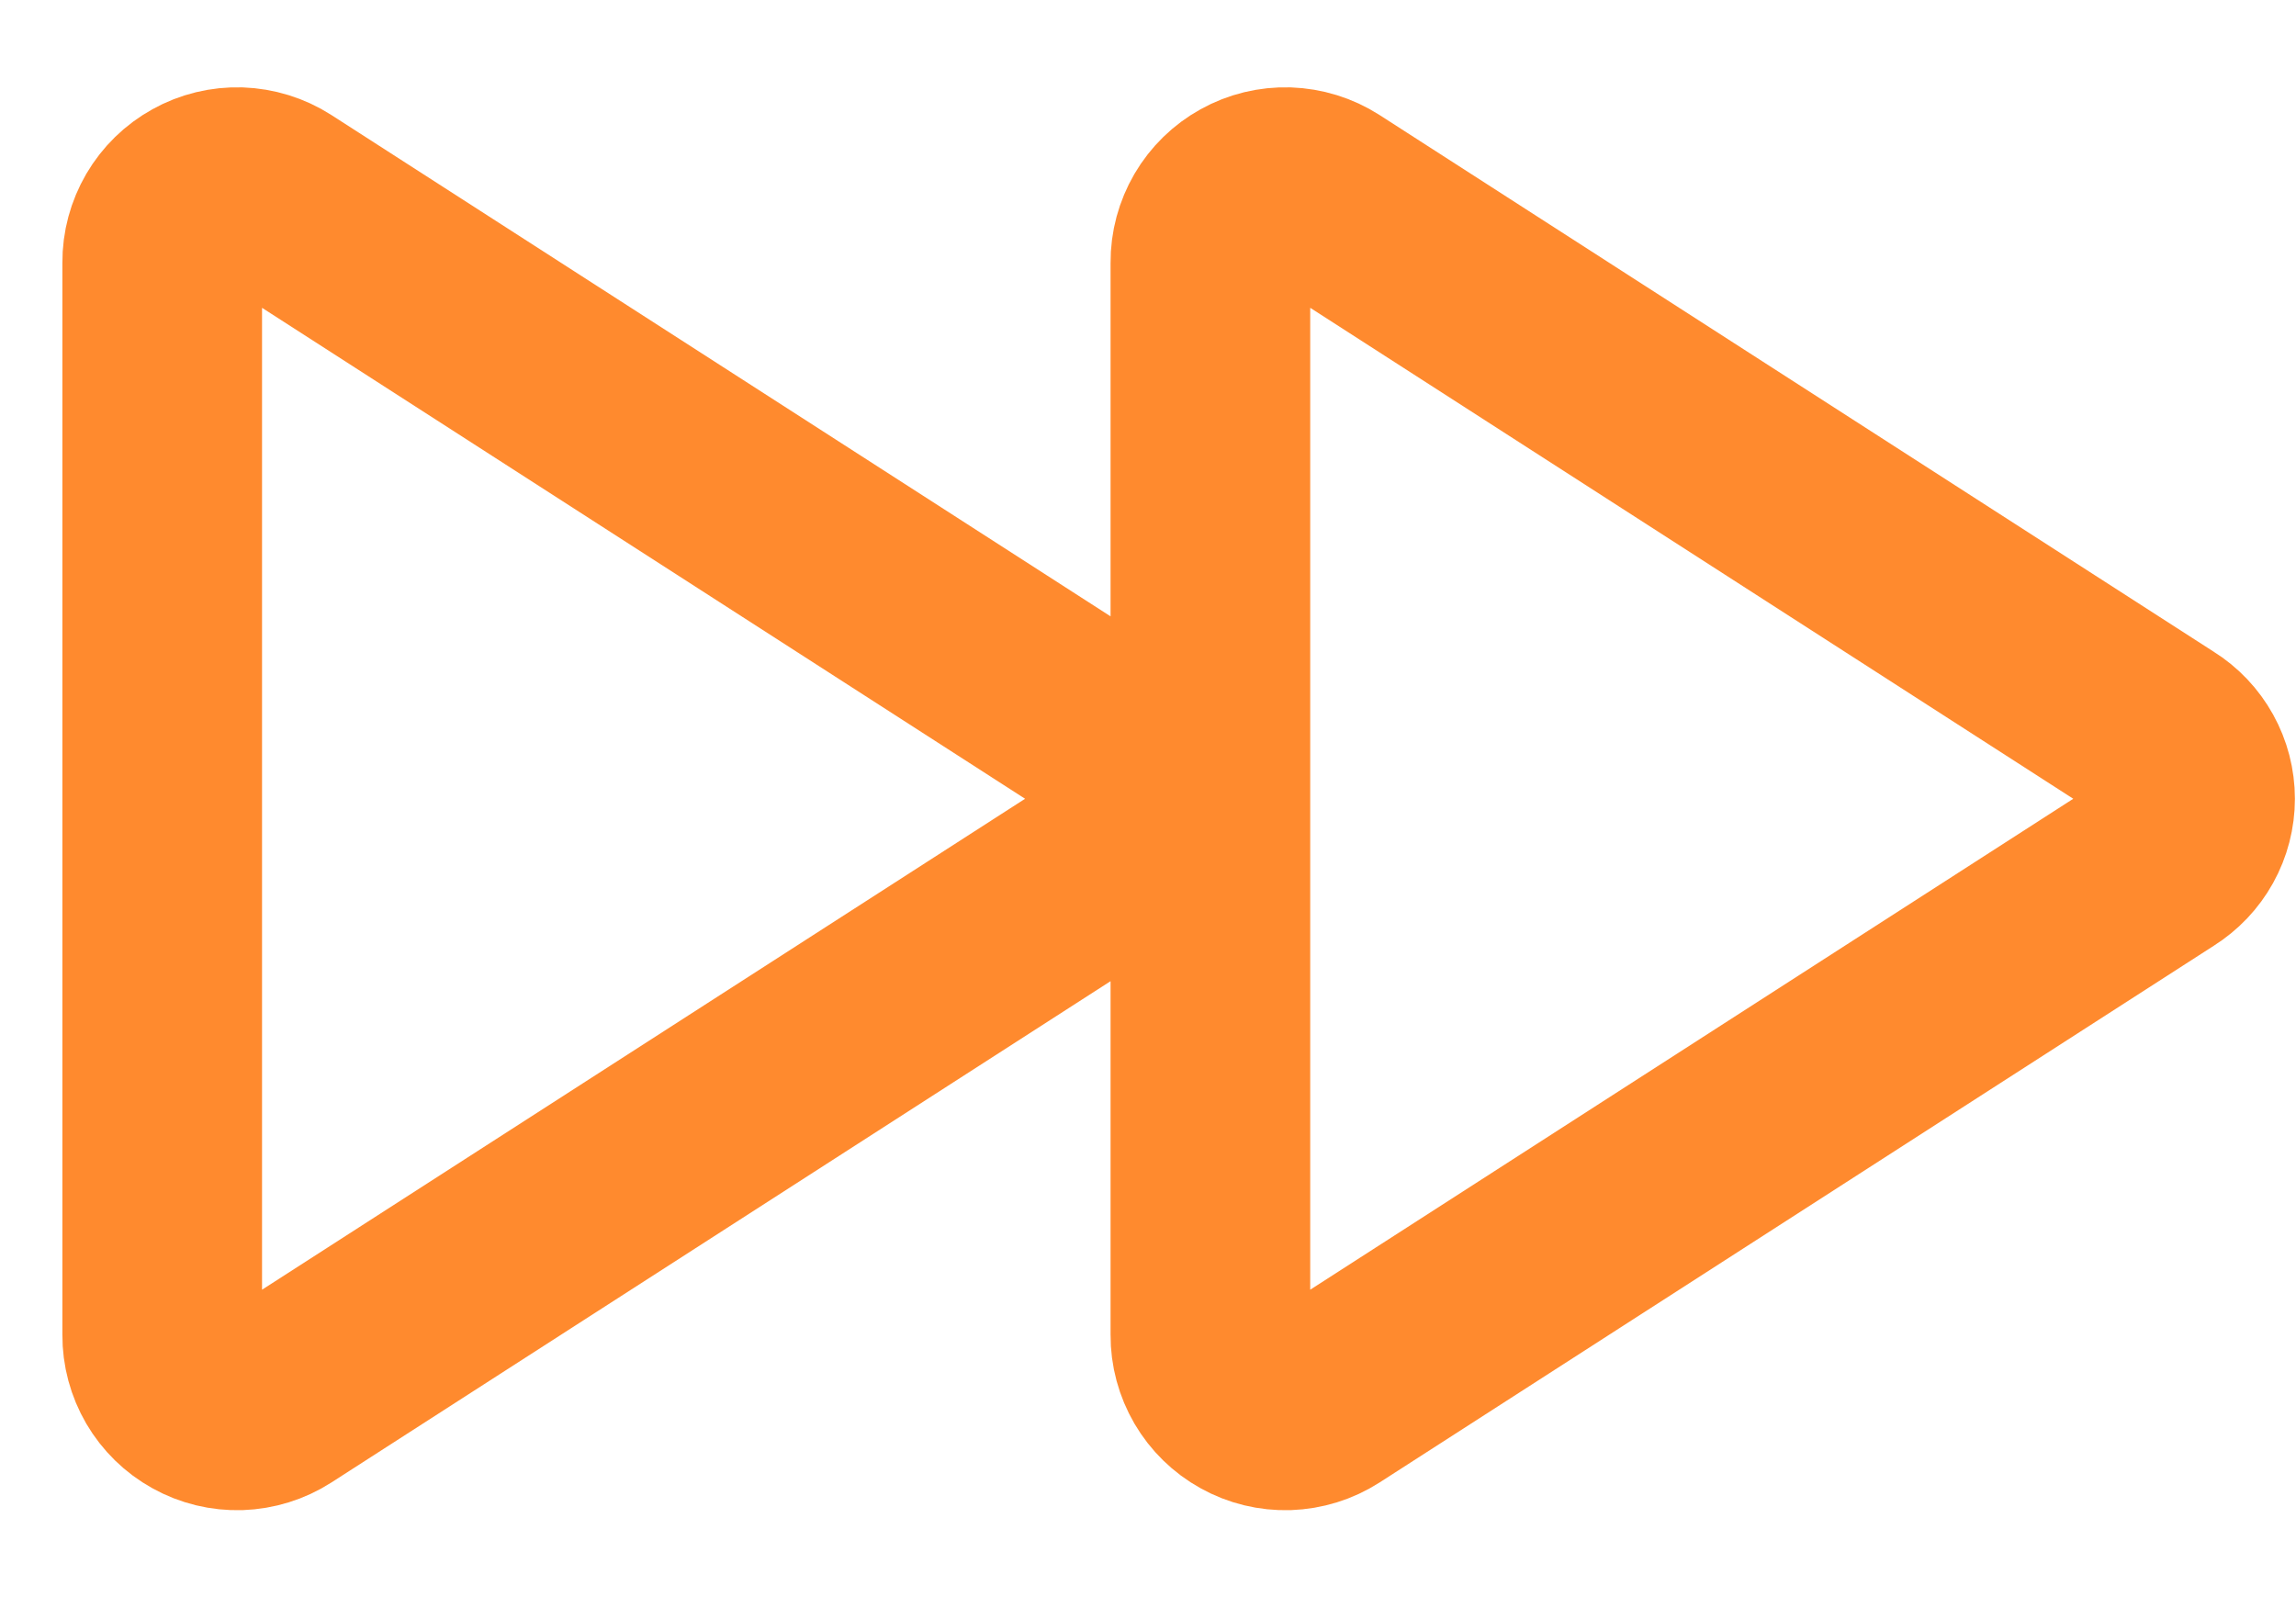 <svg width="23" height="16" viewBox="0 0 23 16" fill="none" xmlns="http://www.w3.org/2000/svg">
<path d="M21.641 7.374L13.278 1.993C13.164 1.92 13.033 1.88 12.898 1.875C12.764 1.871 12.63 1.903 12.512 1.969C12.394 2.034 12.296 2.13 12.228 2.246C12.16 2.363 12.124 2.495 12.125 2.63V13.374C12.124 13.509 12.16 13.641 12.228 13.758C12.296 13.874 12.394 13.97 12.512 14.035C12.63 14.101 12.764 14.133 12.898 14.129C13.033 14.124 13.164 14.084 13.278 14.011L21.641 8.63C21.747 8.563 21.835 8.471 21.896 8.361C21.957 8.251 21.989 8.128 21.989 8.002C21.989 7.876 21.957 7.753 21.896 7.643C21.835 7.533 21.747 7.44 21.641 7.374ZM11.141 7.374L2.778 1.993C2.664 1.92 2.533 1.88 2.398 1.875C2.264 1.871 2.13 1.903 2.012 1.969C1.894 2.034 1.796 2.13 1.728 2.246C1.66 2.363 1.624 2.495 1.625 2.63V13.374C1.624 13.509 1.66 13.641 1.728 13.758C1.796 13.874 1.894 13.97 2.012 14.035C2.13 14.101 2.264 14.133 2.398 14.129C2.533 14.124 2.664 14.084 2.778 14.011L11.141 8.63C11.247 8.563 11.335 8.471 11.396 8.361C11.457 8.251 11.489 8.128 11.489 8.002C11.489 7.876 11.457 7.753 11.396 7.643C11.335 7.533 11.247 7.44 11.141 7.374Z" stroke="#FF8A2E" stroke-width="2" stroke-linecap="round" stroke-linejoin="round"/>
</svg>
